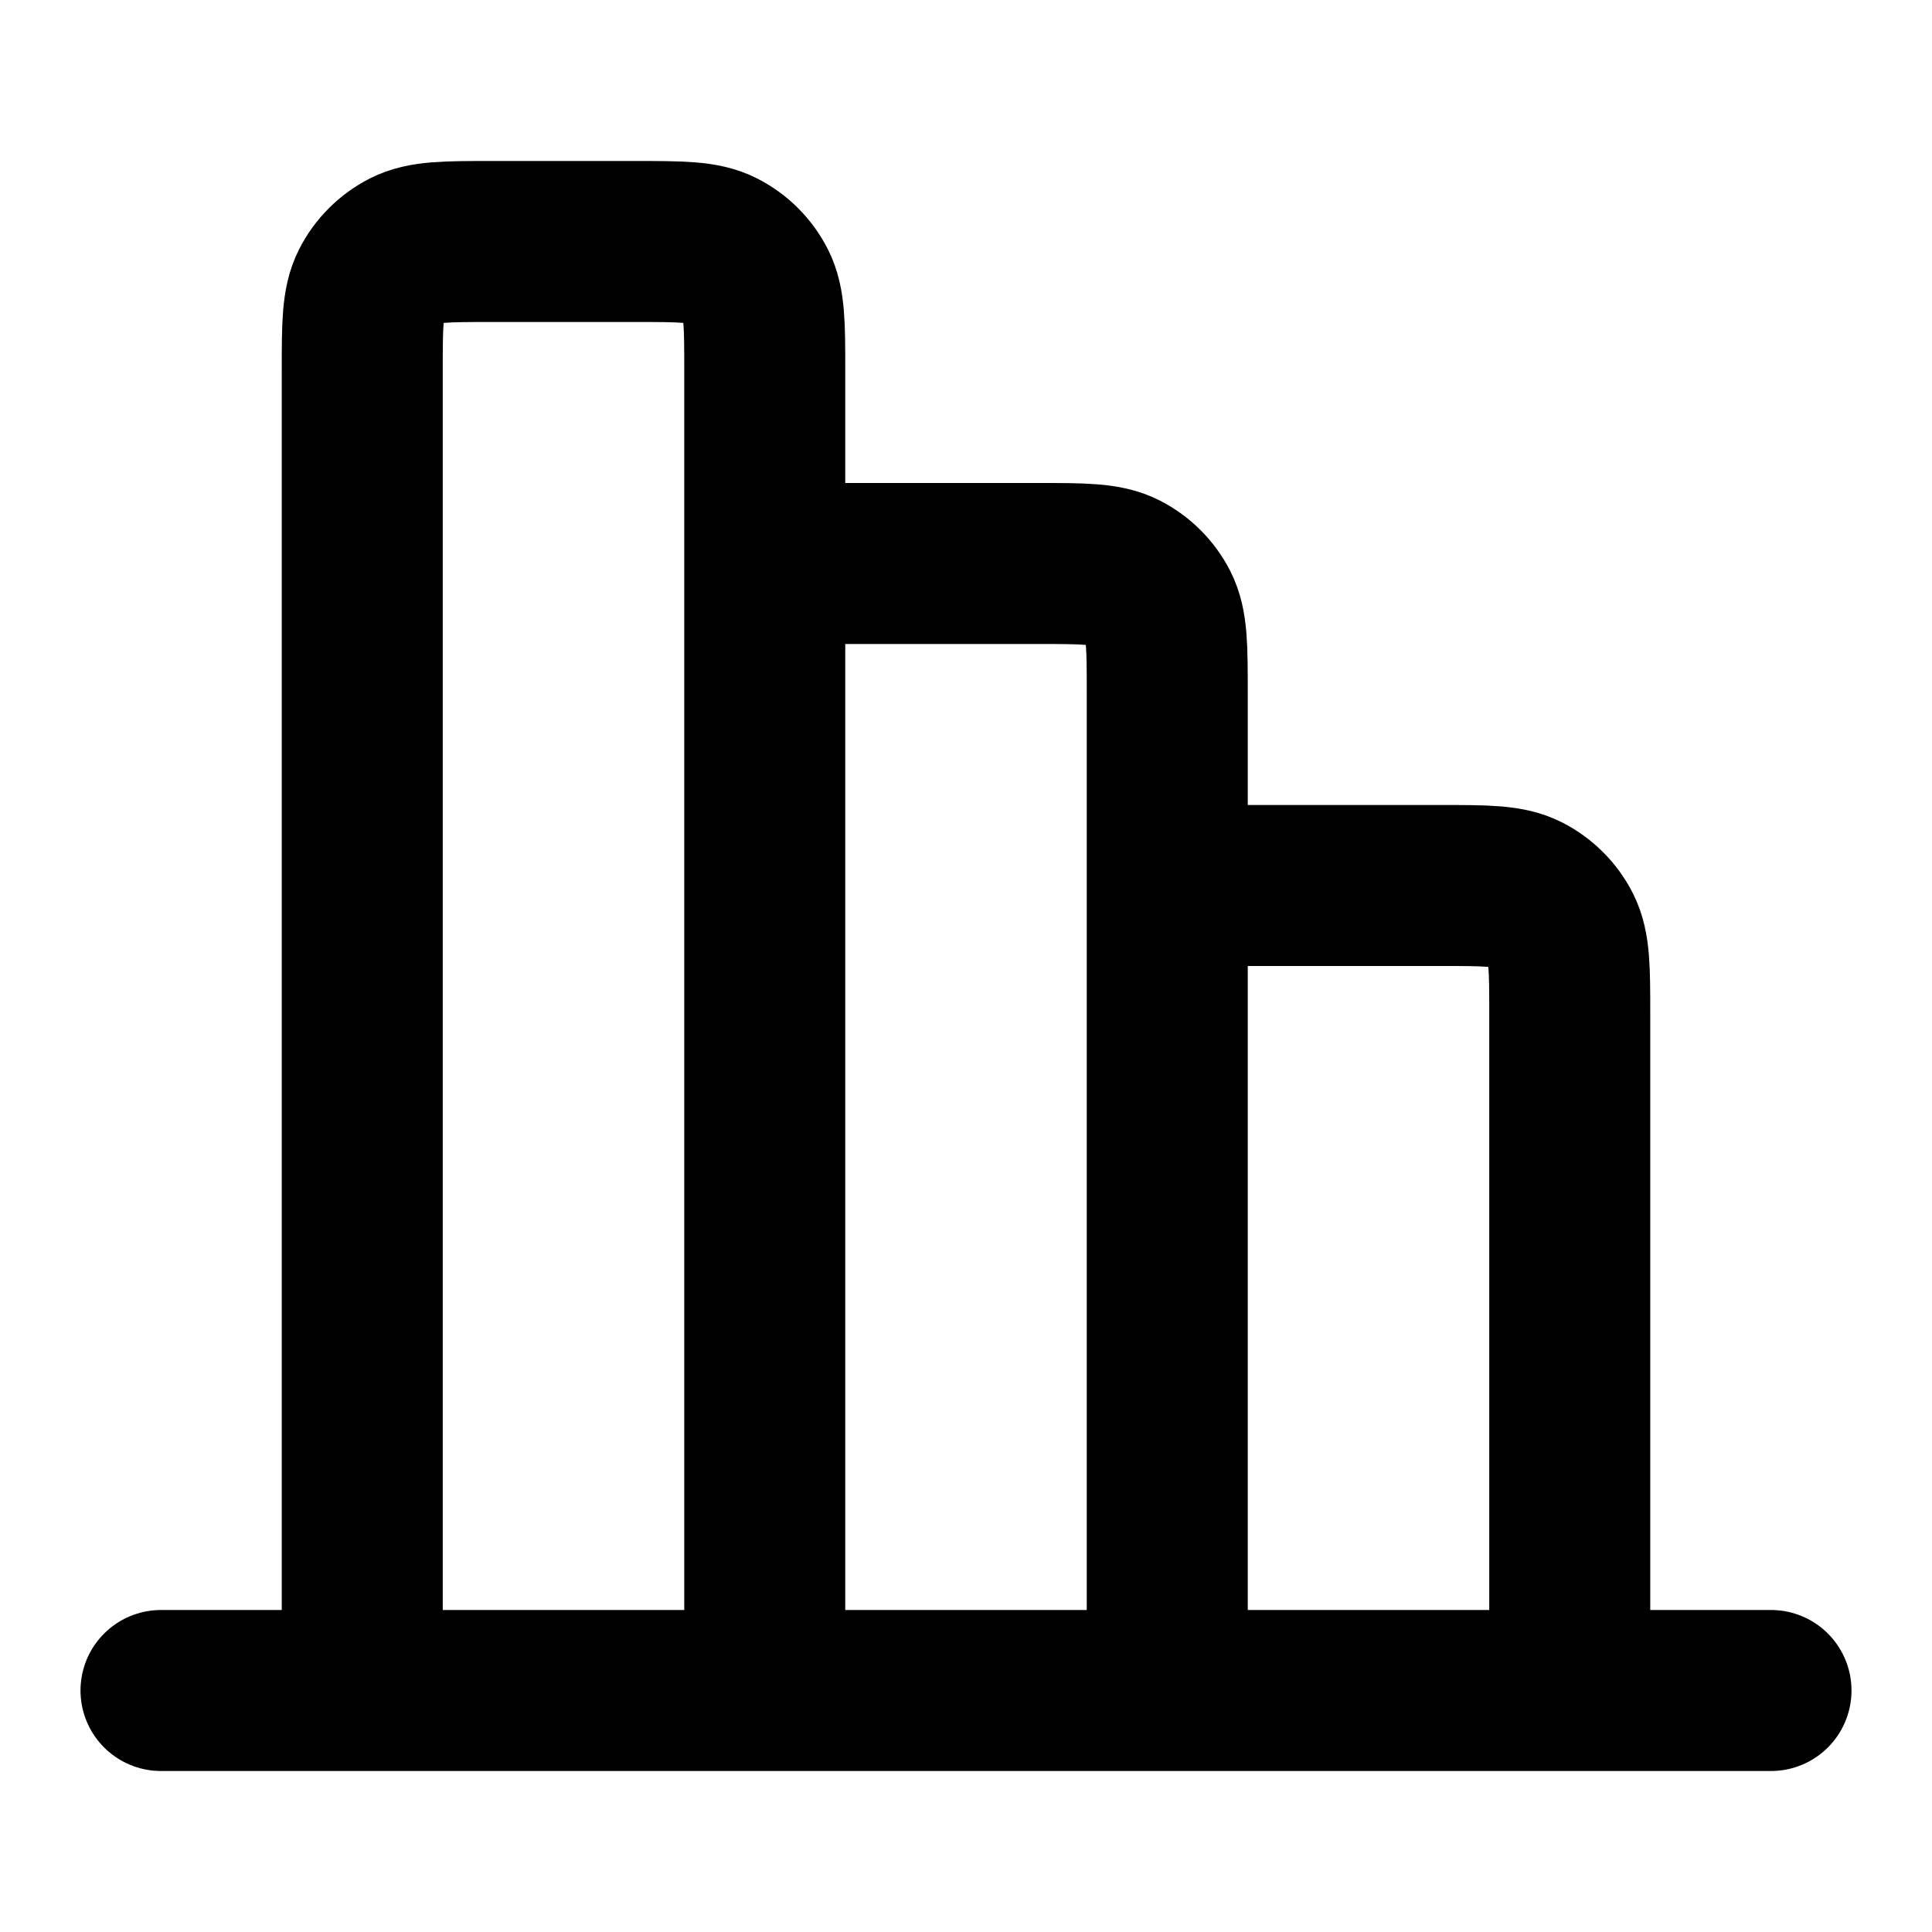 <svg width="24" height="24" viewBox="0 0 24 24" fill="none" xmlns="http://www.w3.org/2000/svg">
<path d="M9.5 7L12.9 7C13.46 7 13.74 7 13.954 7.109C14.142 7.205 14.295 7.358 14.391 7.546C14.5 7.76 14.5 8.04 14.5 8.6L14.5 21M14.5 11L17.9 11C18.46 11 18.74 11 18.954 11.109C19.142 11.205 19.295 11.358 19.391 11.546C19.5 11.76 19.5 12.04 19.5 12.6L19.5 21M2 21L22 21M9.5 21L9.5 4.6C9.5 4.04 9.5 3.76 9.391 3.546C9.295 3.358 9.142 3.205 8.954 3.109C8.74 3 8.46 3 7.9 3L6.1 3C5.54 3 5.26 3 5.046 3.109C4.858 3.205 4.705 3.358 4.609 3.546C4.5 3.76 4.5 4.04 4.5 4.6L4.5 21L9.5 21Z" stroke="currentColor" stroke-width="2" stroke-linecap="round" stroke-linejoin="round"/>
</svg>
